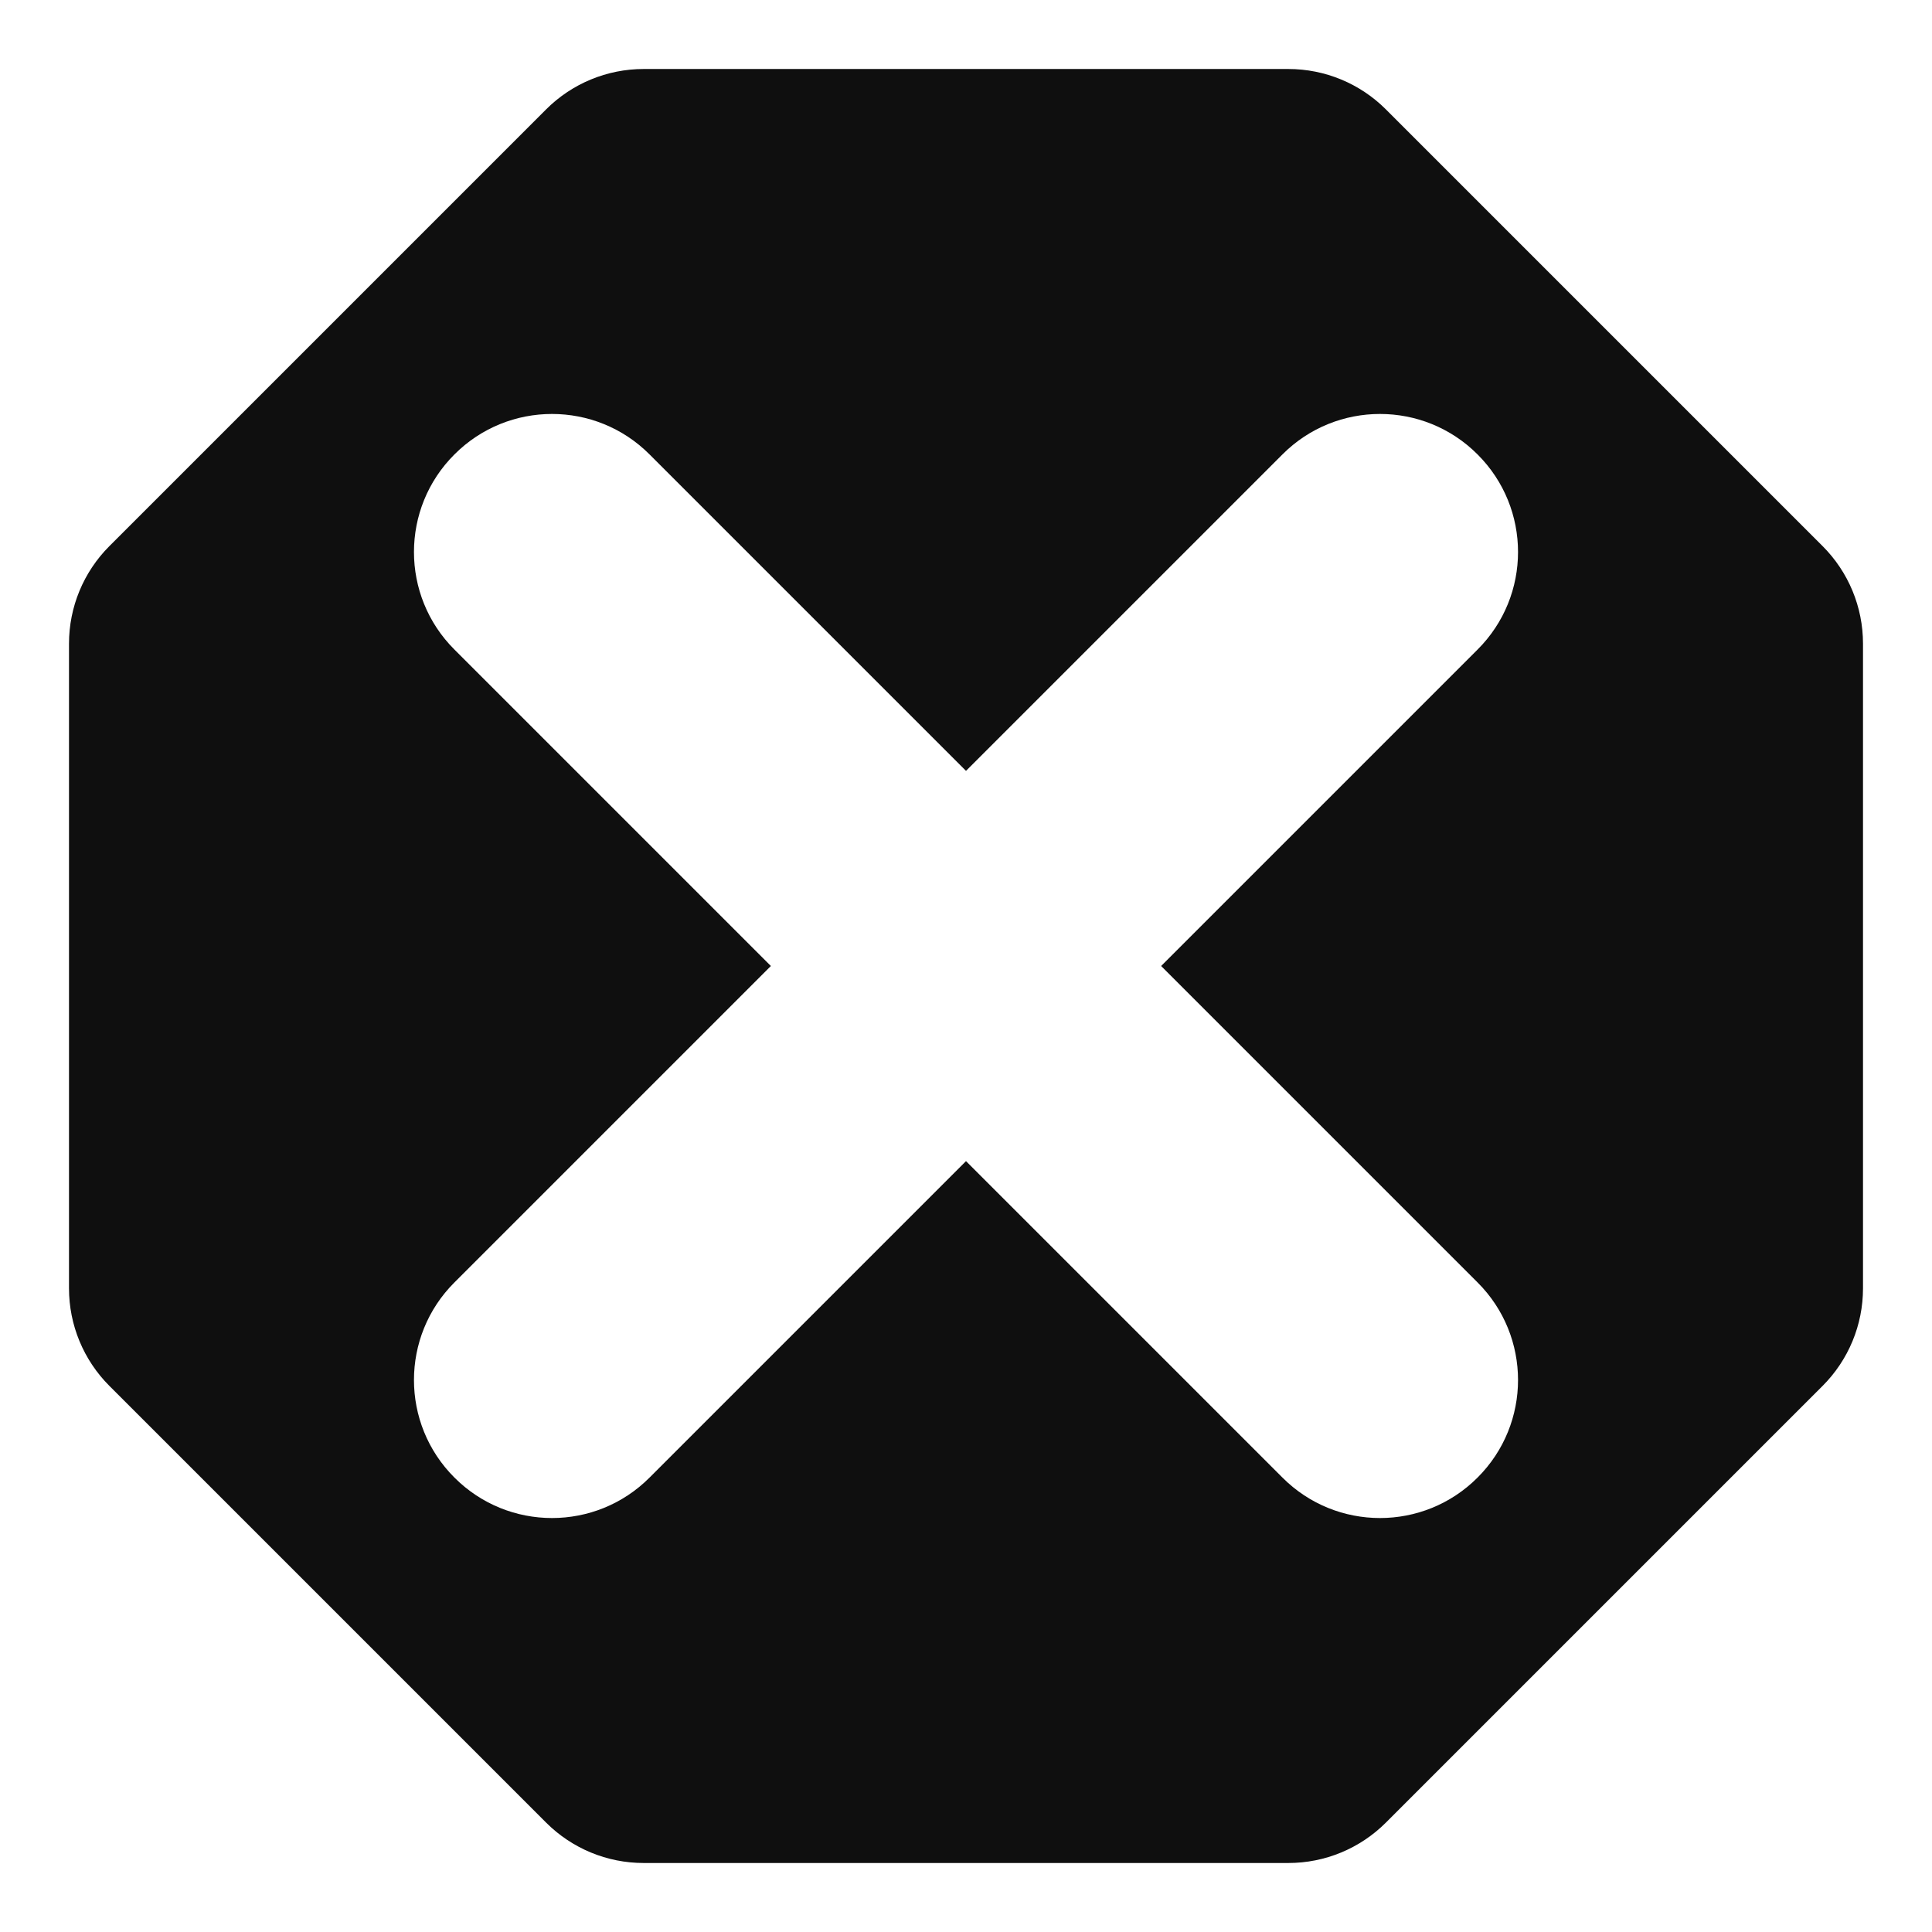 <svg width="14" height="14" viewBox="0 0 14 14" fill="none" xmlns="http://www.w3.org/2000/svg">
<g clip-path="url(#clip0_8827_12368)">
<path d="M0.5 9.336V4.664C0.5 4.399 0.605 4.145 0.793 3.957L3.957 0.793C4.145 0.605 4.399 0.5 4.664 0.5H9.336C9.601 0.5 9.855 0.605 10.043 0.793L13.207 3.957C13.395 4.145 13.5 4.399 13.5 4.664V9.336C13.5 9.601 13.395 9.855 13.207 10.043L10.043 13.207C9.855 13.395 9.601 13.5 9.336 13.5H4.664C4.399 13.5 4.145 13.395 3.957 13.207L0.793 10.043C0.605 9.855 0.5 9.601 0.5 9.336ZM10.707 3.293C10.317 2.902 9.683 2.902 9.293 3.293L7 5.586L4.707 3.293C4.317 2.902 3.683 2.902 3.293 3.293C2.902 3.683 2.902 4.317 3.293 4.707L5.586 7L3.293 9.293C2.902 9.683 2.902 10.317 3.293 10.707C3.683 11.098 4.317 11.098 4.707 10.707L7 8.414L9.293 10.707C9.683 11.098 10.317 11.098 10.707 10.707C11.098 10.317 11.098 9.683 10.707 9.293L8.414 7L10.707 4.707C11.098 4.317 11.098 3.683 10.707 3.293Z" fill="#0F0F0F"/>
</g>
<defs>
<clipPath id="clip0_8827_12368">
<rect width="14" height="14" fill="white"/>
</clipPath>
</defs>
</svg>
